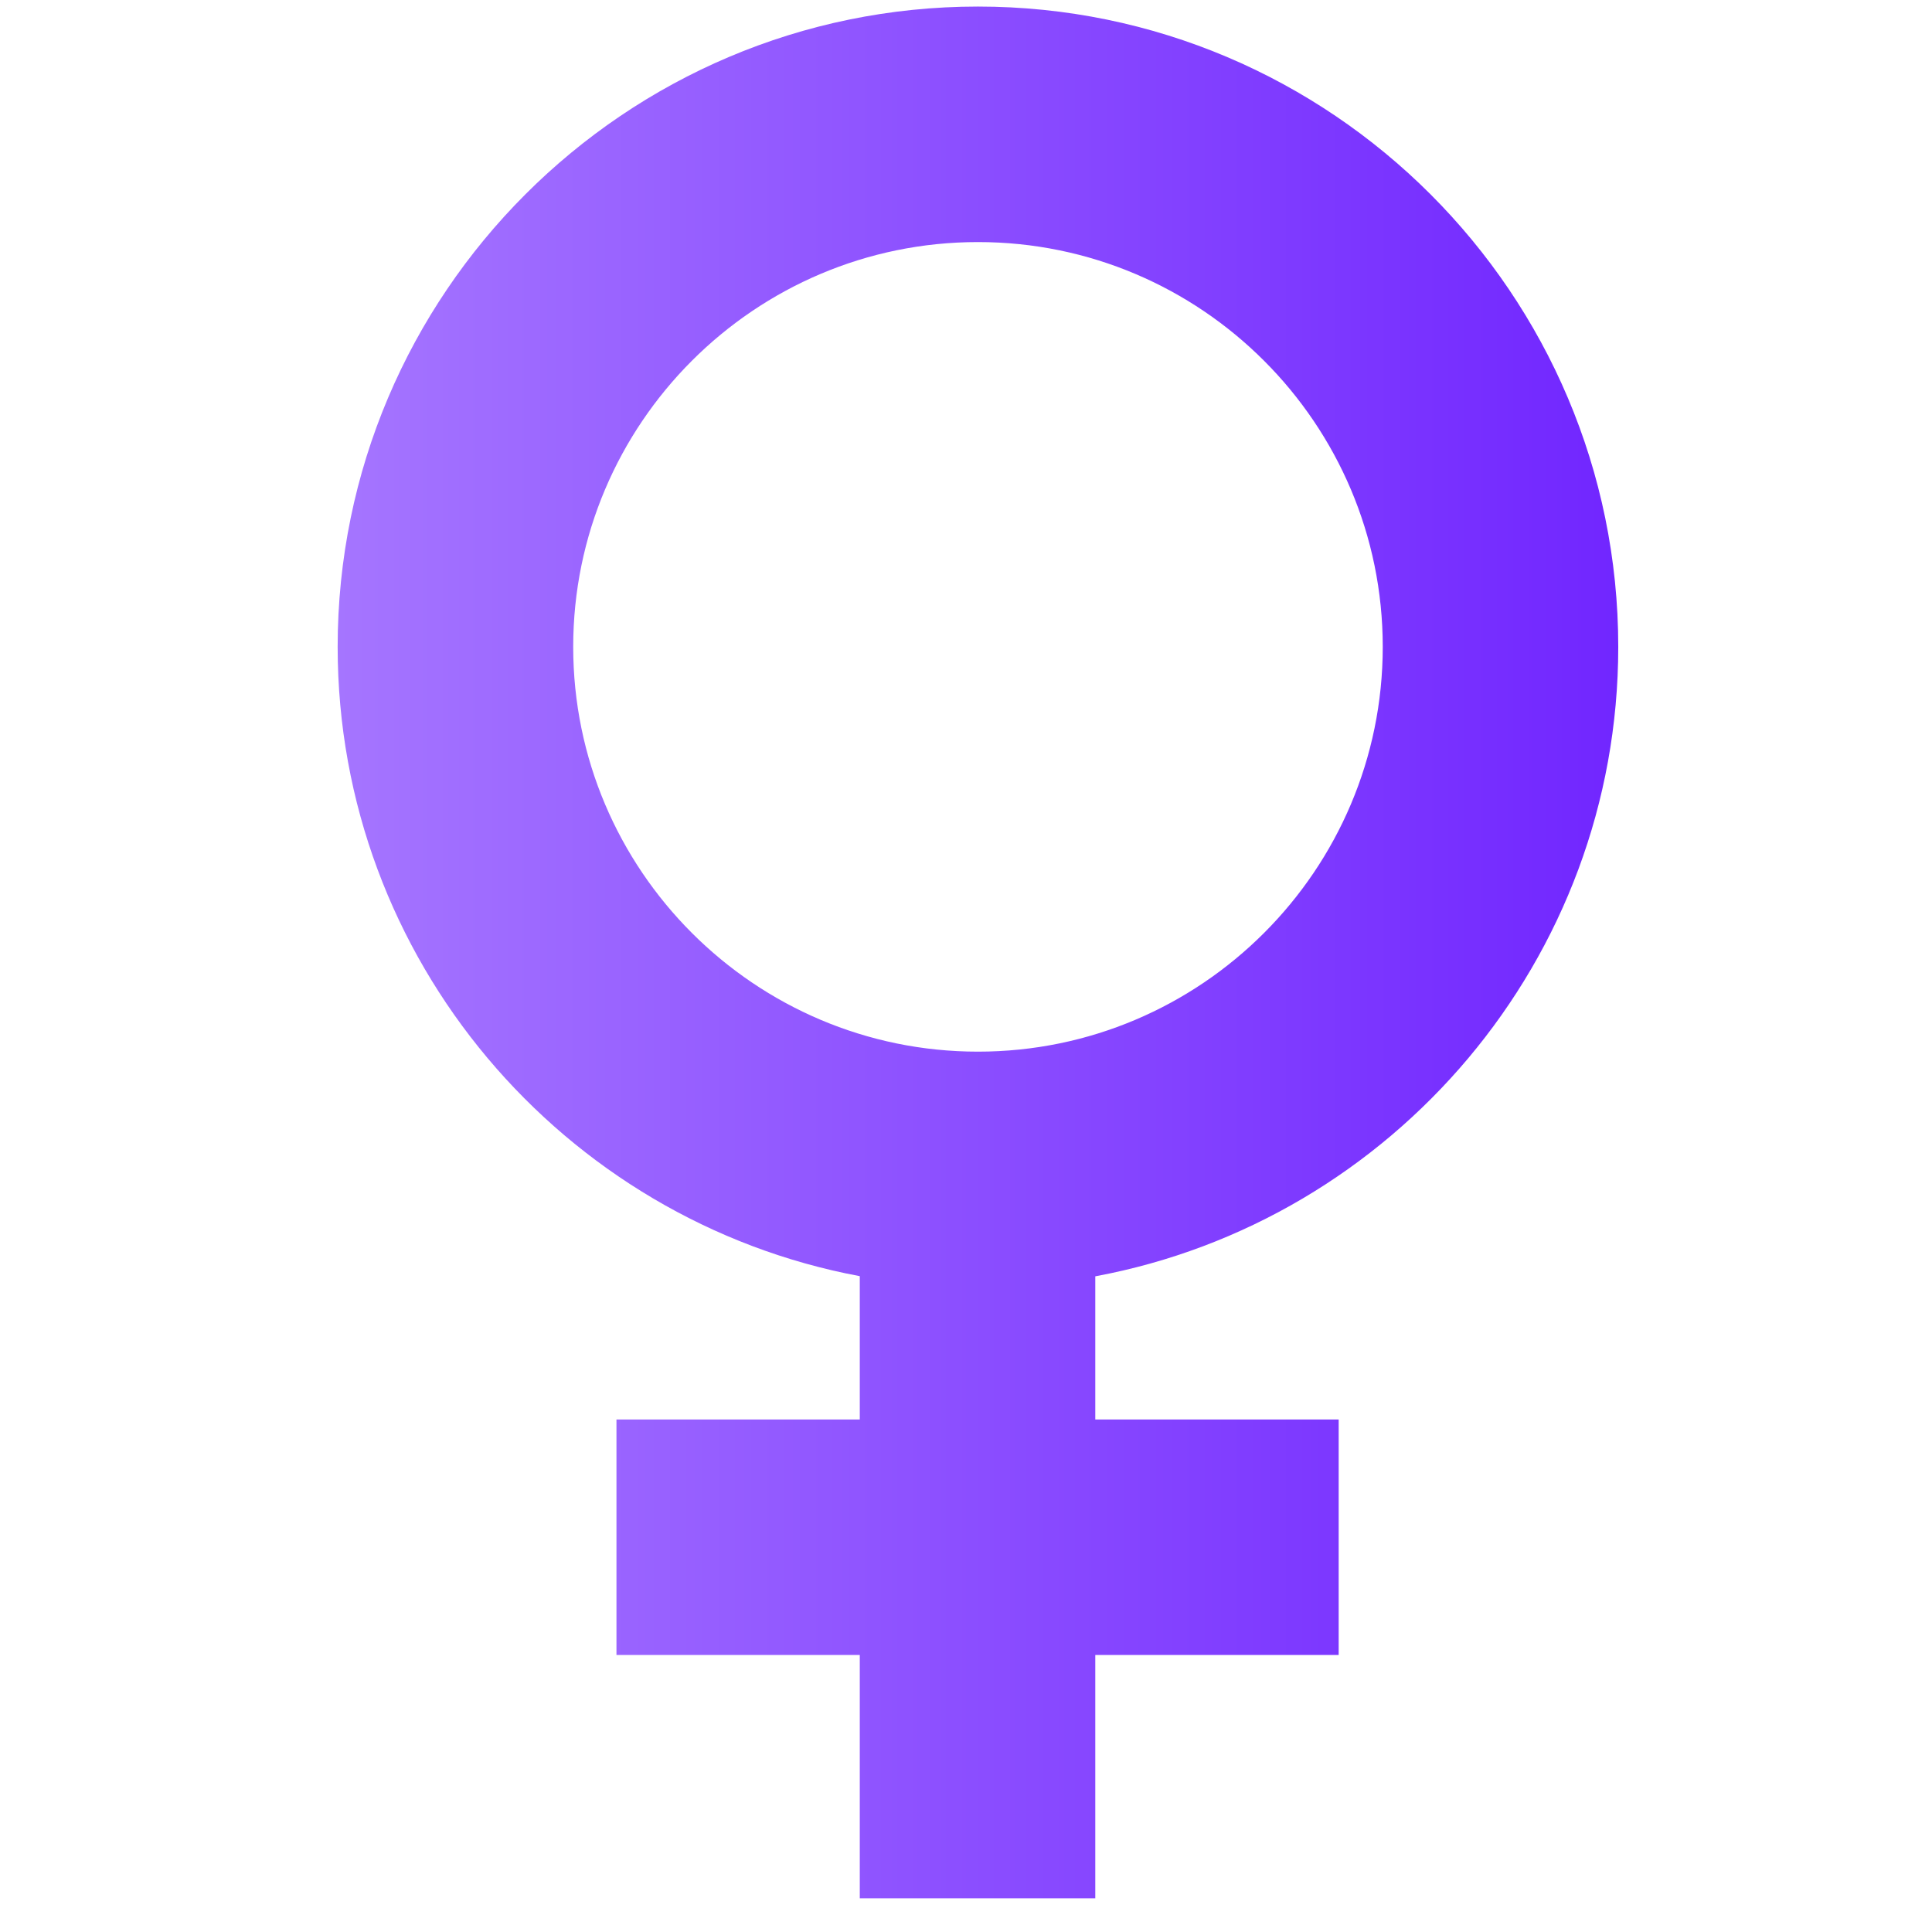 <svg width="48" height="48" viewBox="0 0 48 48" fill="none" xmlns="http://www.w3.org/2000/svg">
<g clip-path="url(#clip0_759_2143)">
<path d="M24.297 0.163C15.526 0.163 8.389 7.299 8.389 16.071C8.389 23.84 13.988 30.325 21.361 31.706V35.266H15.316V41.117H21.361V47.163H27.212V41.117H33.259V35.266H27.212V31.71C34.597 30.337 40.205 23.847 40.205 16.071C40.205 7.299 33.069 0.163 24.297 0.163ZM24.297 26.128C18.752 26.128 14.241 21.616 14.241 16.071C14.241 10.526 18.752 6.014 24.297 6.014C29.843 6.014 34.354 10.526 34.354 16.071C34.354 21.616 29.843 26.128 24.297 26.128Z" fill="url(#paint0_linear_759_2143)"/>
</g>
<defs>
<linearGradient id="paint0_linear_759_2143" x1="8.389" y1="23.663" x2="40.205" y2="23.663" gradientUnits="userSpaceOnUse">
<stop stop-color="#A575FF"/>
<stop offset="1" stop-color="#7126FF"/>
</linearGradient>
<clipPath id="clip0_759_2143">
<rect width="47" height="47" fill="white" transform="translate(0.798 0.163)"/>
</clipPath>
</defs>
</svg>
